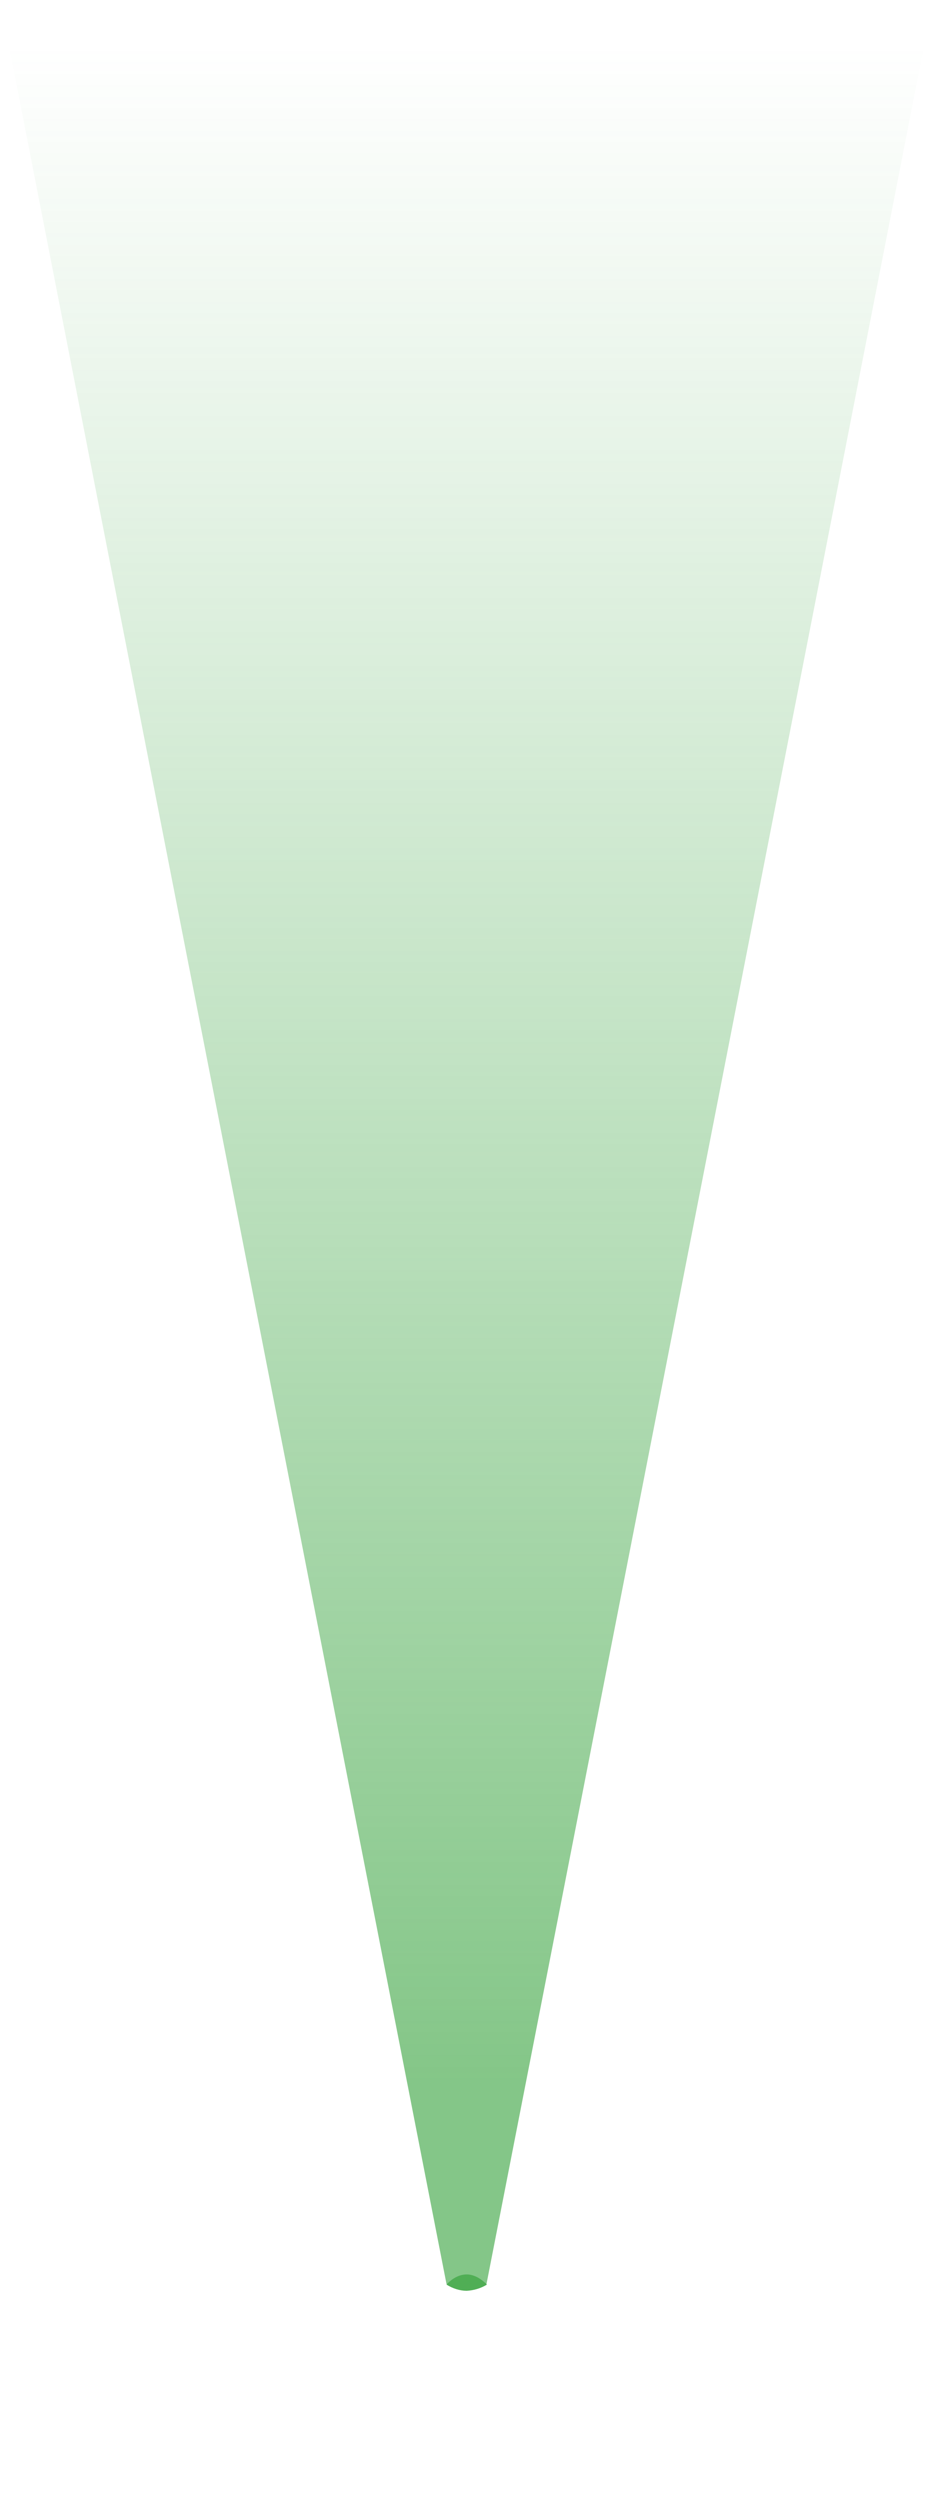 <svg xmlns="http://www.w3.org/2000/svg" width="239.7" height="641.9" viewBox="92 -293.9 239.7 641.9" enable-background="new 92 -293.9 239.7 641.9"><path fill="#50AE55" d="M217.1 292.7c-1.5-1.5-3.3-2.6-5.2-2.6s-3.7 1-5.2 2.6c1.6 1 3.4 1.6 5.2 1.6 1.8-.1 3.6-.6 5.2-1.6z"/><linearGradient id="a" gradientUnits="userSpaceOnUse" x1="211.85" y1="335.457" x2="211.85" y2="-186.488" gradientTransform="matrix(1 0 0 -1 0 53.2)"><stop offset="0" stop-color="#50AE55" stop-opacity="0"/><stop offset="1" stop-color="#50AE55"/></linearGradient><path opacity=".7" fill="url(#a)" enable-background="new" d="M206.7 292.5c1.6 1 3.4 1.6 5.2 1.6 1.8 0 3.5-.6 5.1-1.6l114.7-586.4H92l114.7 586.4c-.1.1 0 0 0 0z"/></svg>